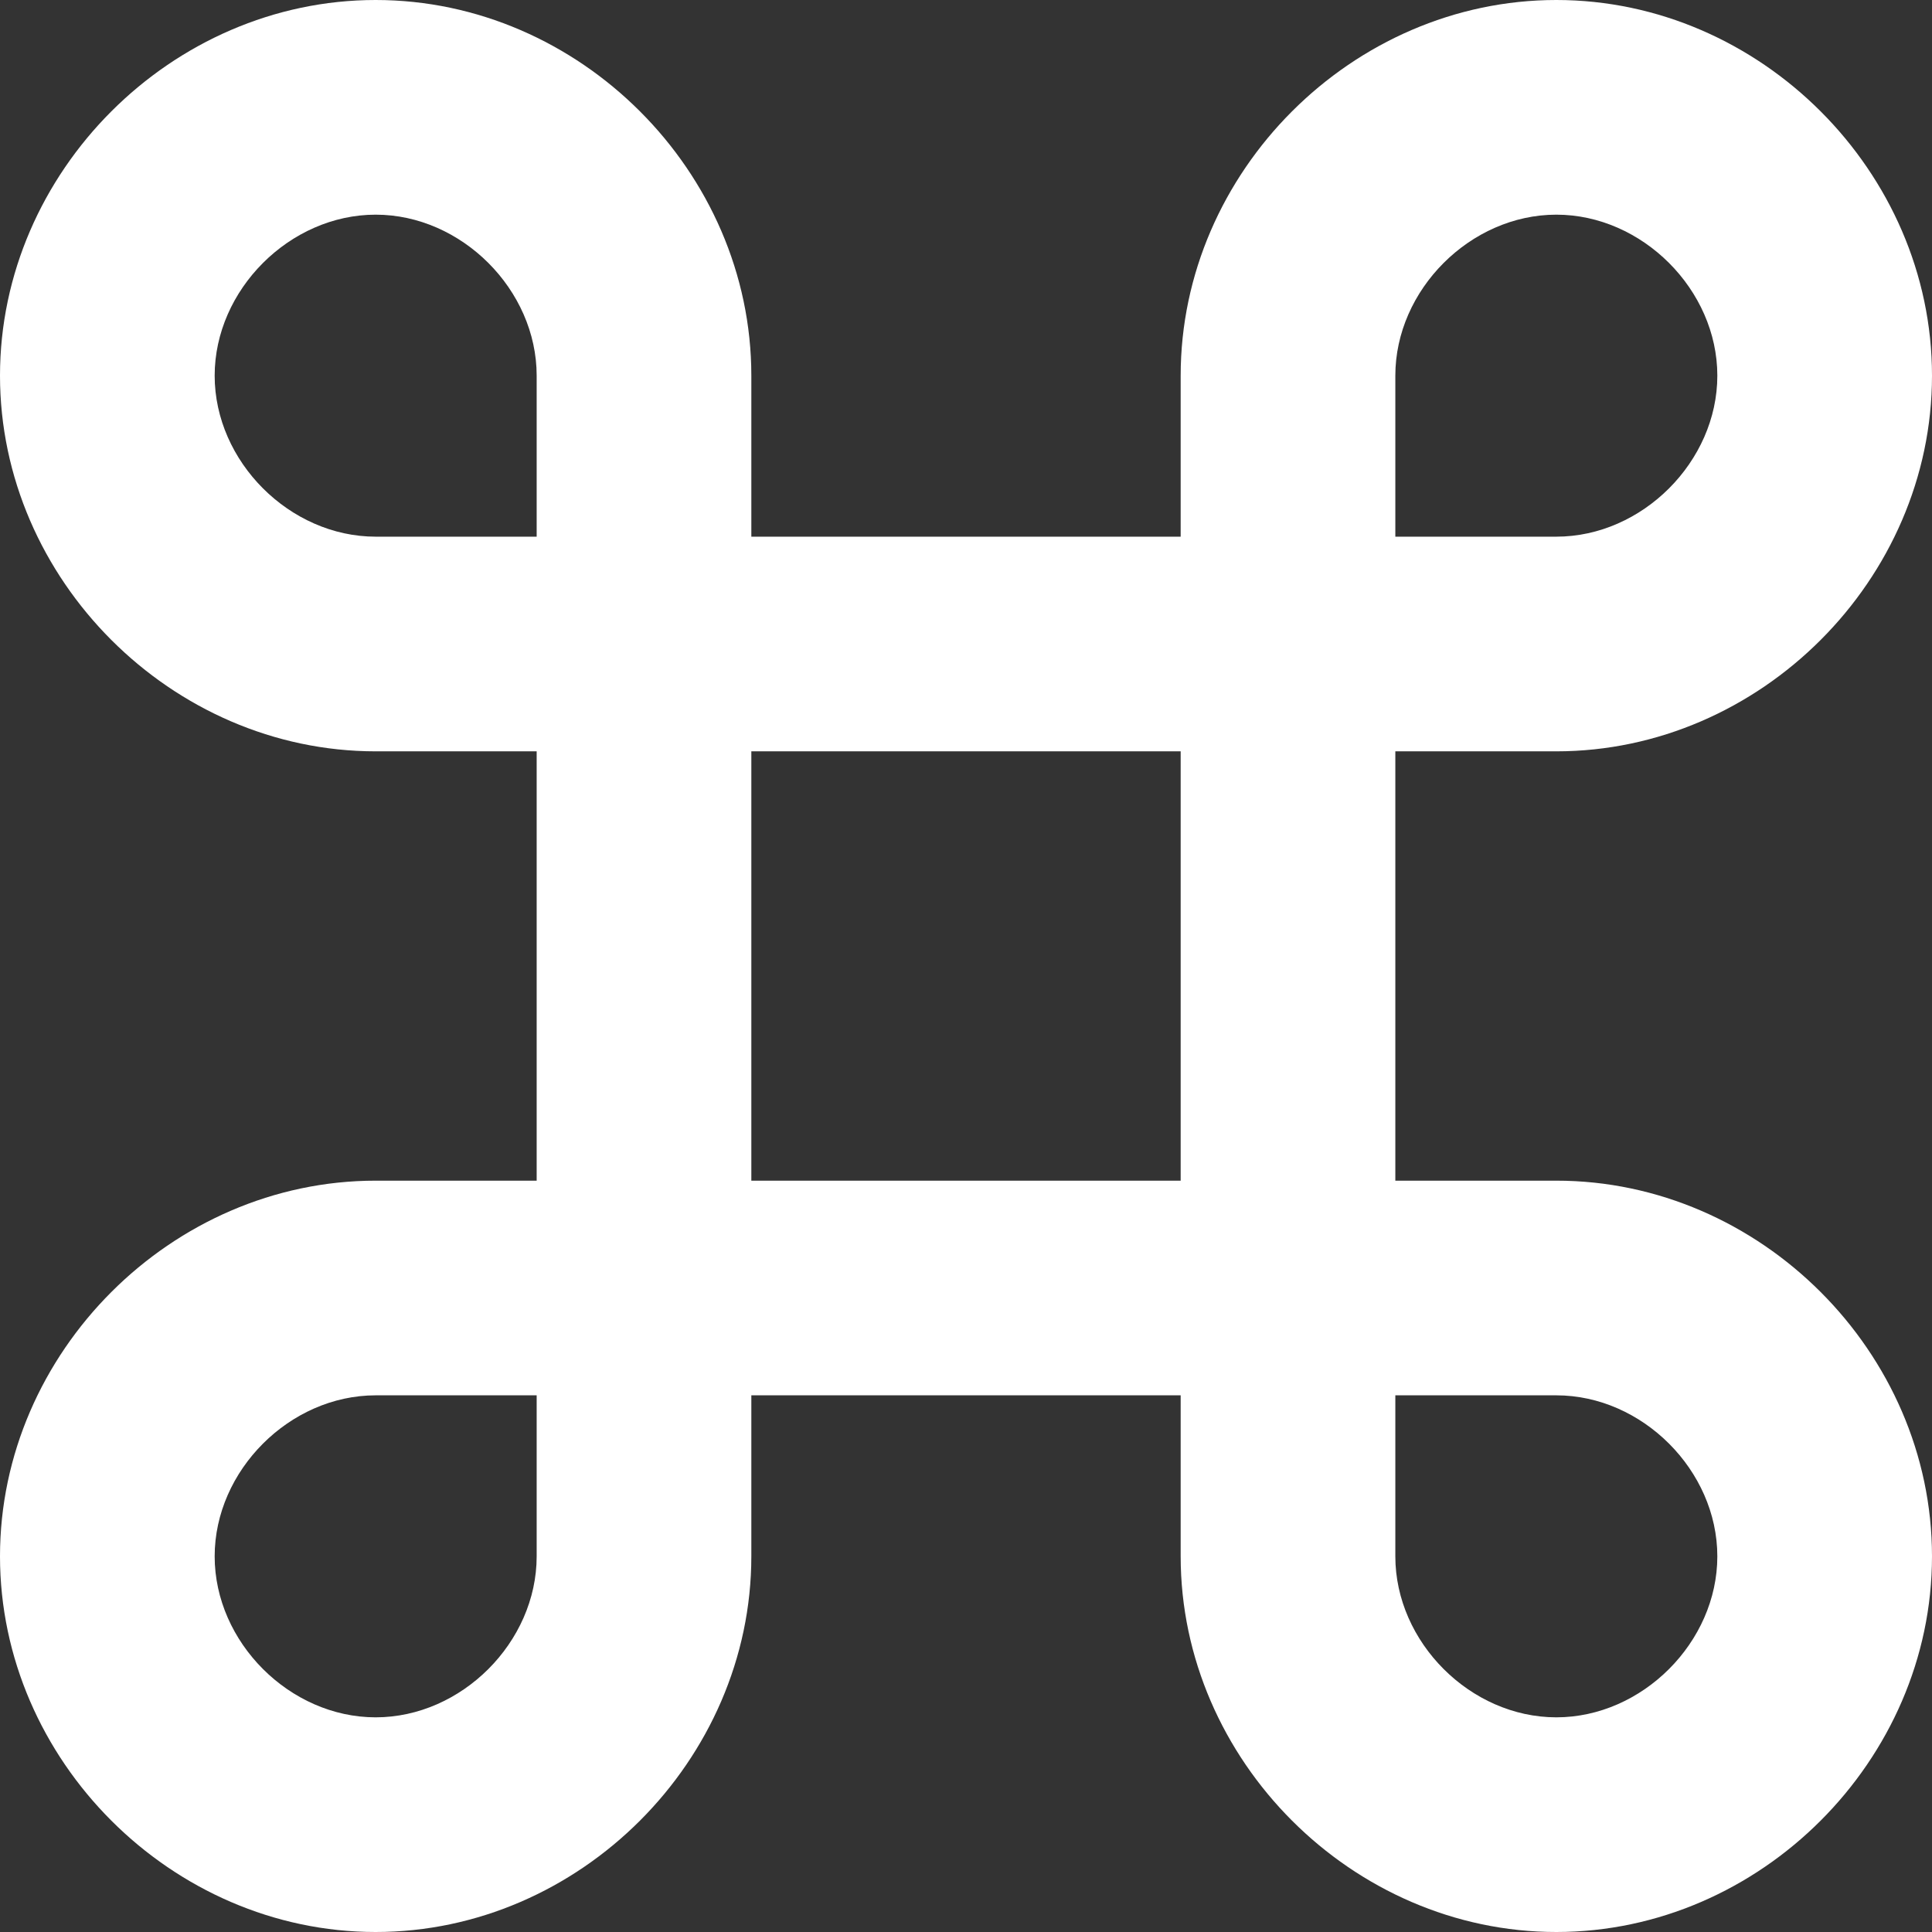 <?xml version="1.0" encoding="utf-8"?>
<!-- Generator: Adobe Illustrator 27.4.0, SVG Export Plug-In . SVG Version: 6.00 Build 0)  -->
<svg version="1.1" id="Layer_1" xmlns="http://www.w3.org/2000/svg" xmlns:xlink="http://www.w3.org/1999/xlink" x="0px" y="0px"
	 viewBox="0 0 18 18" style="enable-background:new 0 0 18 18;" xml:space="preserve">
<rect x="0" y="0" width="18" height="18" fill="#333333" stroke="none"/>
<style type="text/css">
	.st0{fill-rule:evenodd;clip-rule:evenodd;fill:#FFFFFF;}
</style>
<path class="st0" d="M0,3.5C0,1.6,1.6,0,3.5,0S7,1.6,7,3.5V5h4V3.5C11,1.6,12.6,0,14.5,0S18,1.6,18,3.5S16.4,7,14.5,7H13v4h1.5
	c1.9,0,3.5,1.6,3.5,3.5S16.4,18,14.5,18S11,16.4,11,14.5V13H7v1.5C7,16.4,5.4,18,3.5,18S0,16.4,0,14.5S1.6,11,3.5,11H5V7H3.5
	C1.6,7,0,5.4,0,3.5z M5,5V3.5C5,2.7,4.3,2,3.5,2S2,2.7,2,3.5S2.7,5,3.5,5H5z M7,7v4h4V7H7z M5,13H3.5C2.7,13,2,13.7,2,14.5
	S2.7,16,3.5,16S5,15.3,5,14.5V13z M13,13v1.5c0,0.8,0.7,1.5,1.5,1.5s1.5-0.7,1.5-1.5S15.3,13,14.5,13H13z M13,5h1.5
	C15.3,5,16,4.3,16,3.5S15.3,2,14.5,2S13,2.7,13,3.5V5z"/>
</svg>
